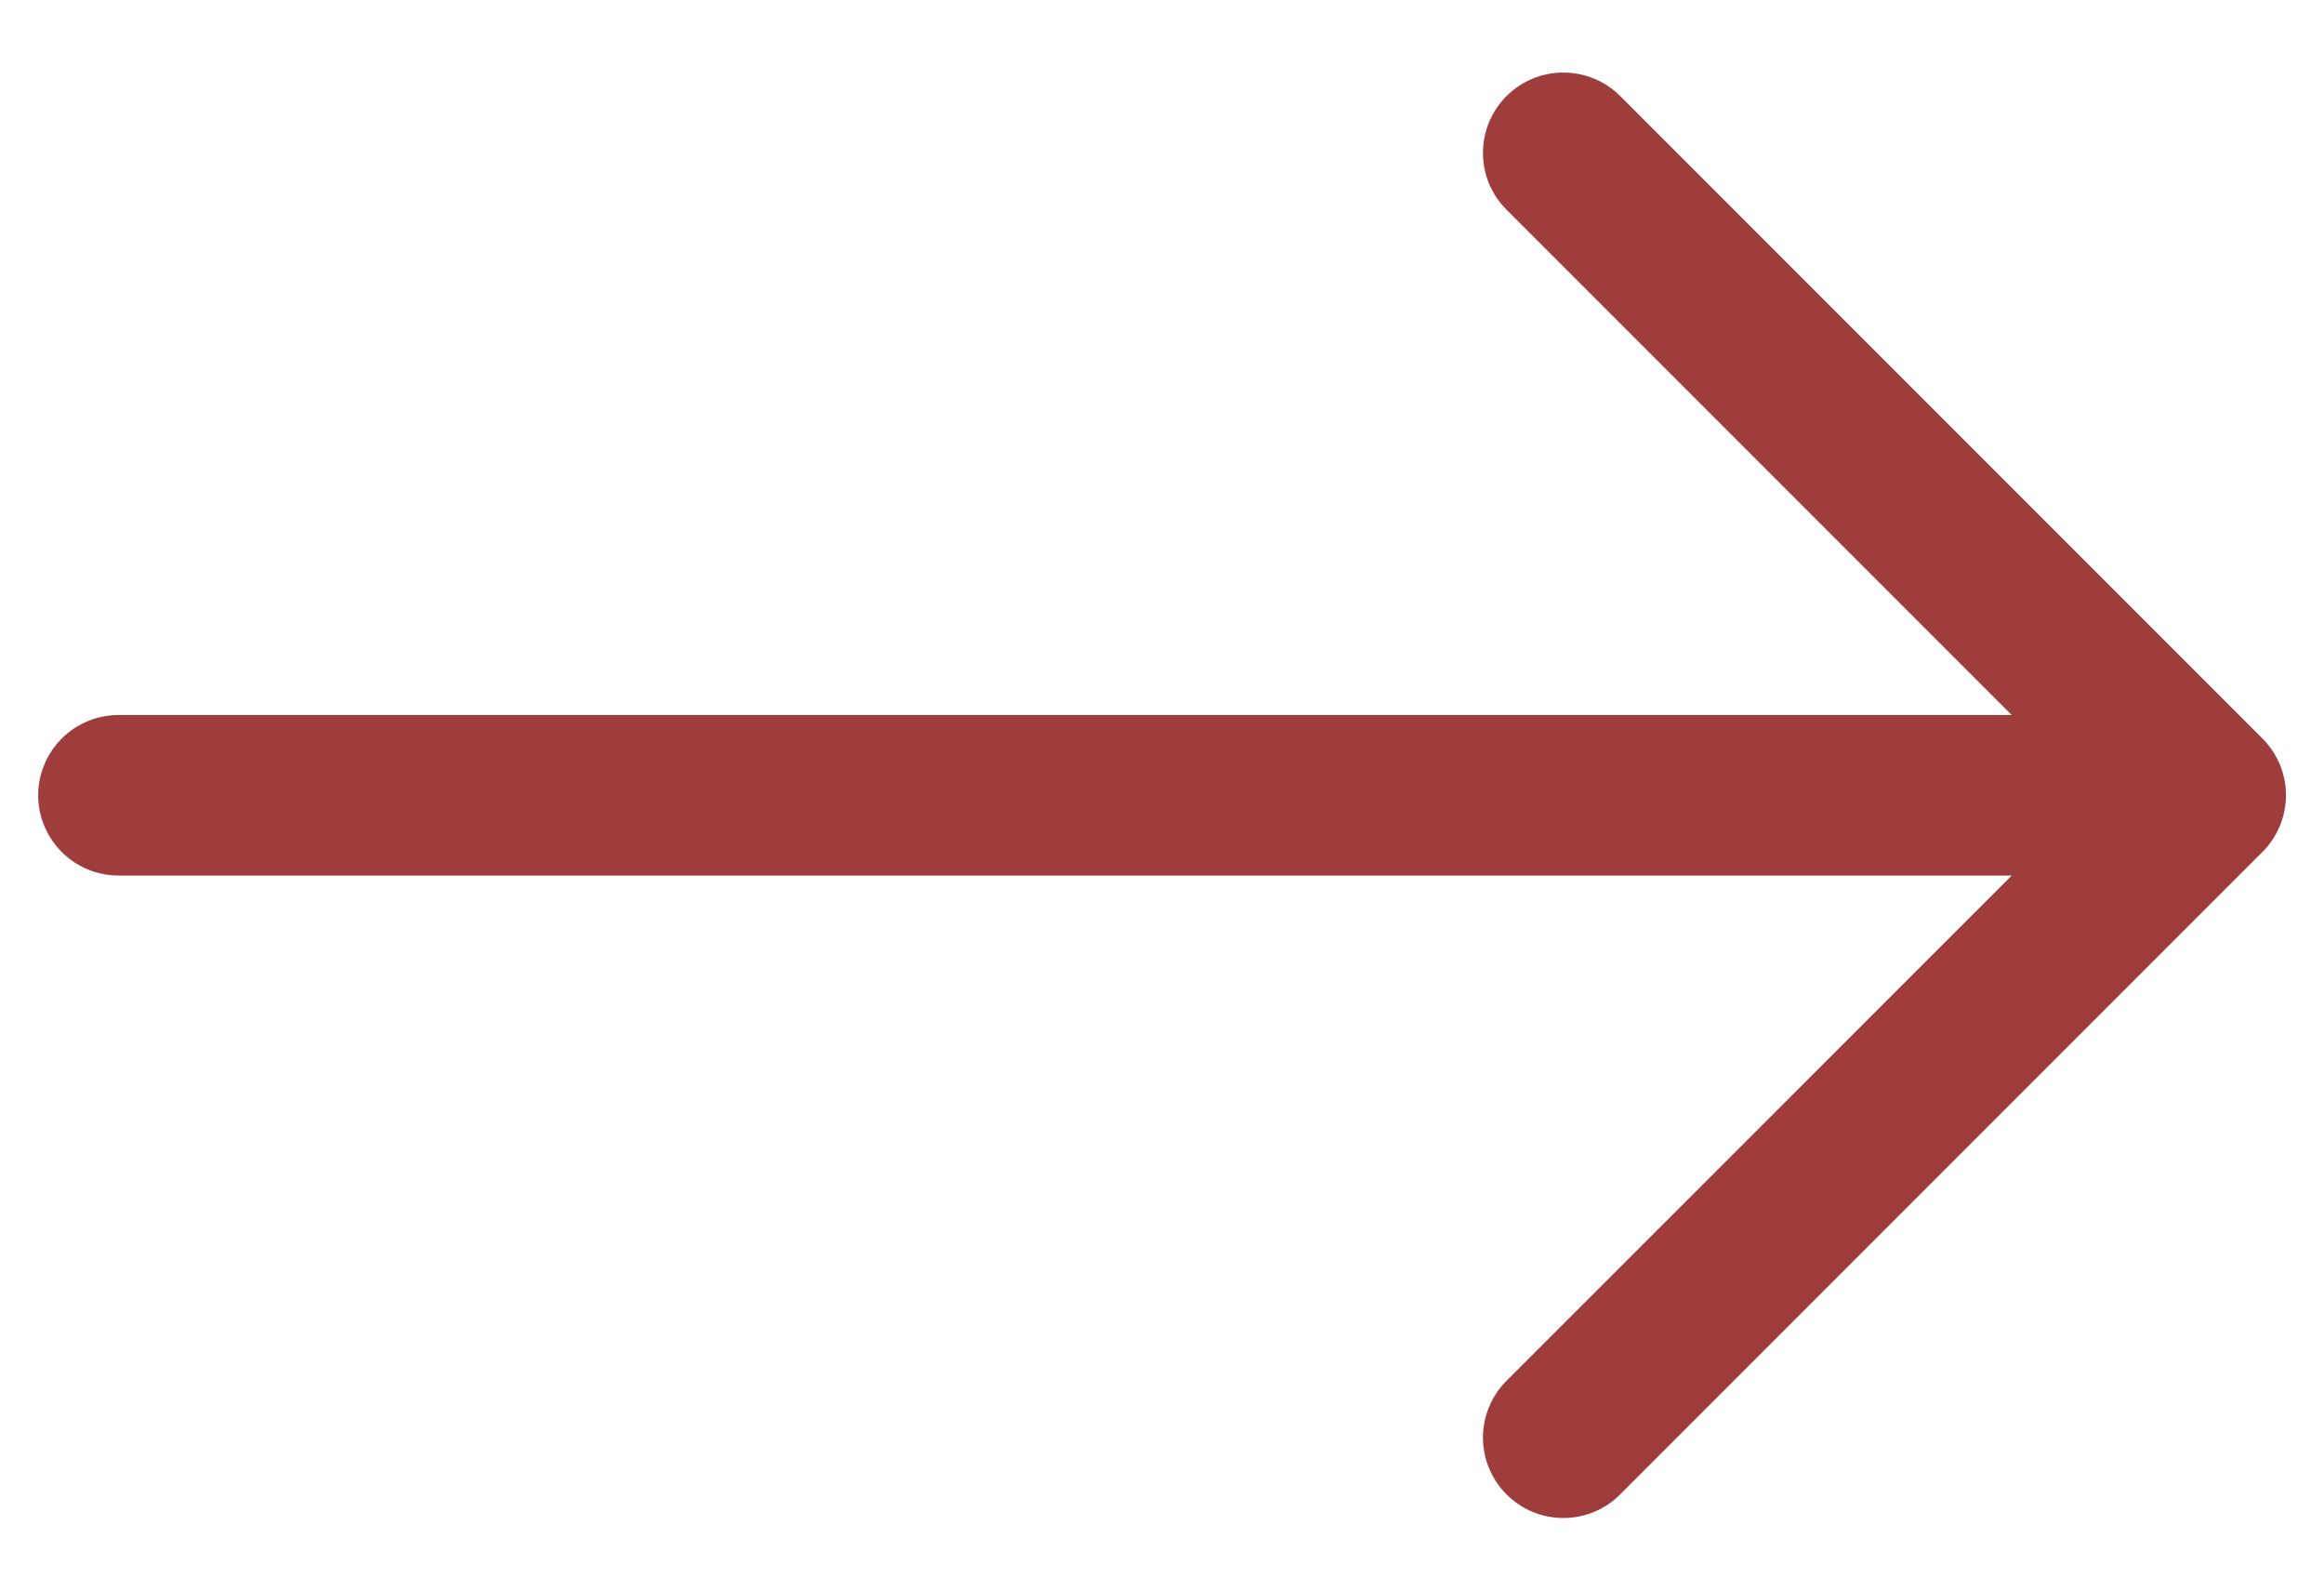 <svg width="19" height="13" viewBox="0 0 19 13" fill="none" xmlns="http://www.w3.org/2000/svg">
<path fill-rule="evenodd" clip-rule="evenodd" d="M0.312 6.5C0.312 6.326 0.382 6.159 0.505 6.036C0.628 5.913 0.795 5.844 0.969 5.844H16.447L12.317 1.714C12.193 1.591 12.124 1.424 12.124 1.25C12.124 1.076 12.193 0.908 12.317 0.785C12.44 0.662 12.607 0.593 12.781 0.593C12.956 0.593 13.123 0.662 13.246 0.785L18.496 6.035C18.557 6.096 18.605 6.169 18.639 6.248C18.672 6.328 18.689 6.414 18.689 6.5C18.689 6.586 18.672 6.672 18.639 6.751C18.605 6.831 18.557 6.904 18.496 6.964L13.246 12.214C13.123 12.338 12.956 12.407 12.781 12.407C12.607 12.407 12.44 12.338 12.317 12.214C12.193 12.091 12.124 11.924 12.124 11.75C12.124 11.576 12.193 11.409 12.317 11.285L16.447 7.156H0.969C0.795 7.156 0.628 7.087 0.505 6.964C0.382 6.841 0.312 6.674 0.312 6.5Z" fill="#9F3D3D"/>
</svg>
